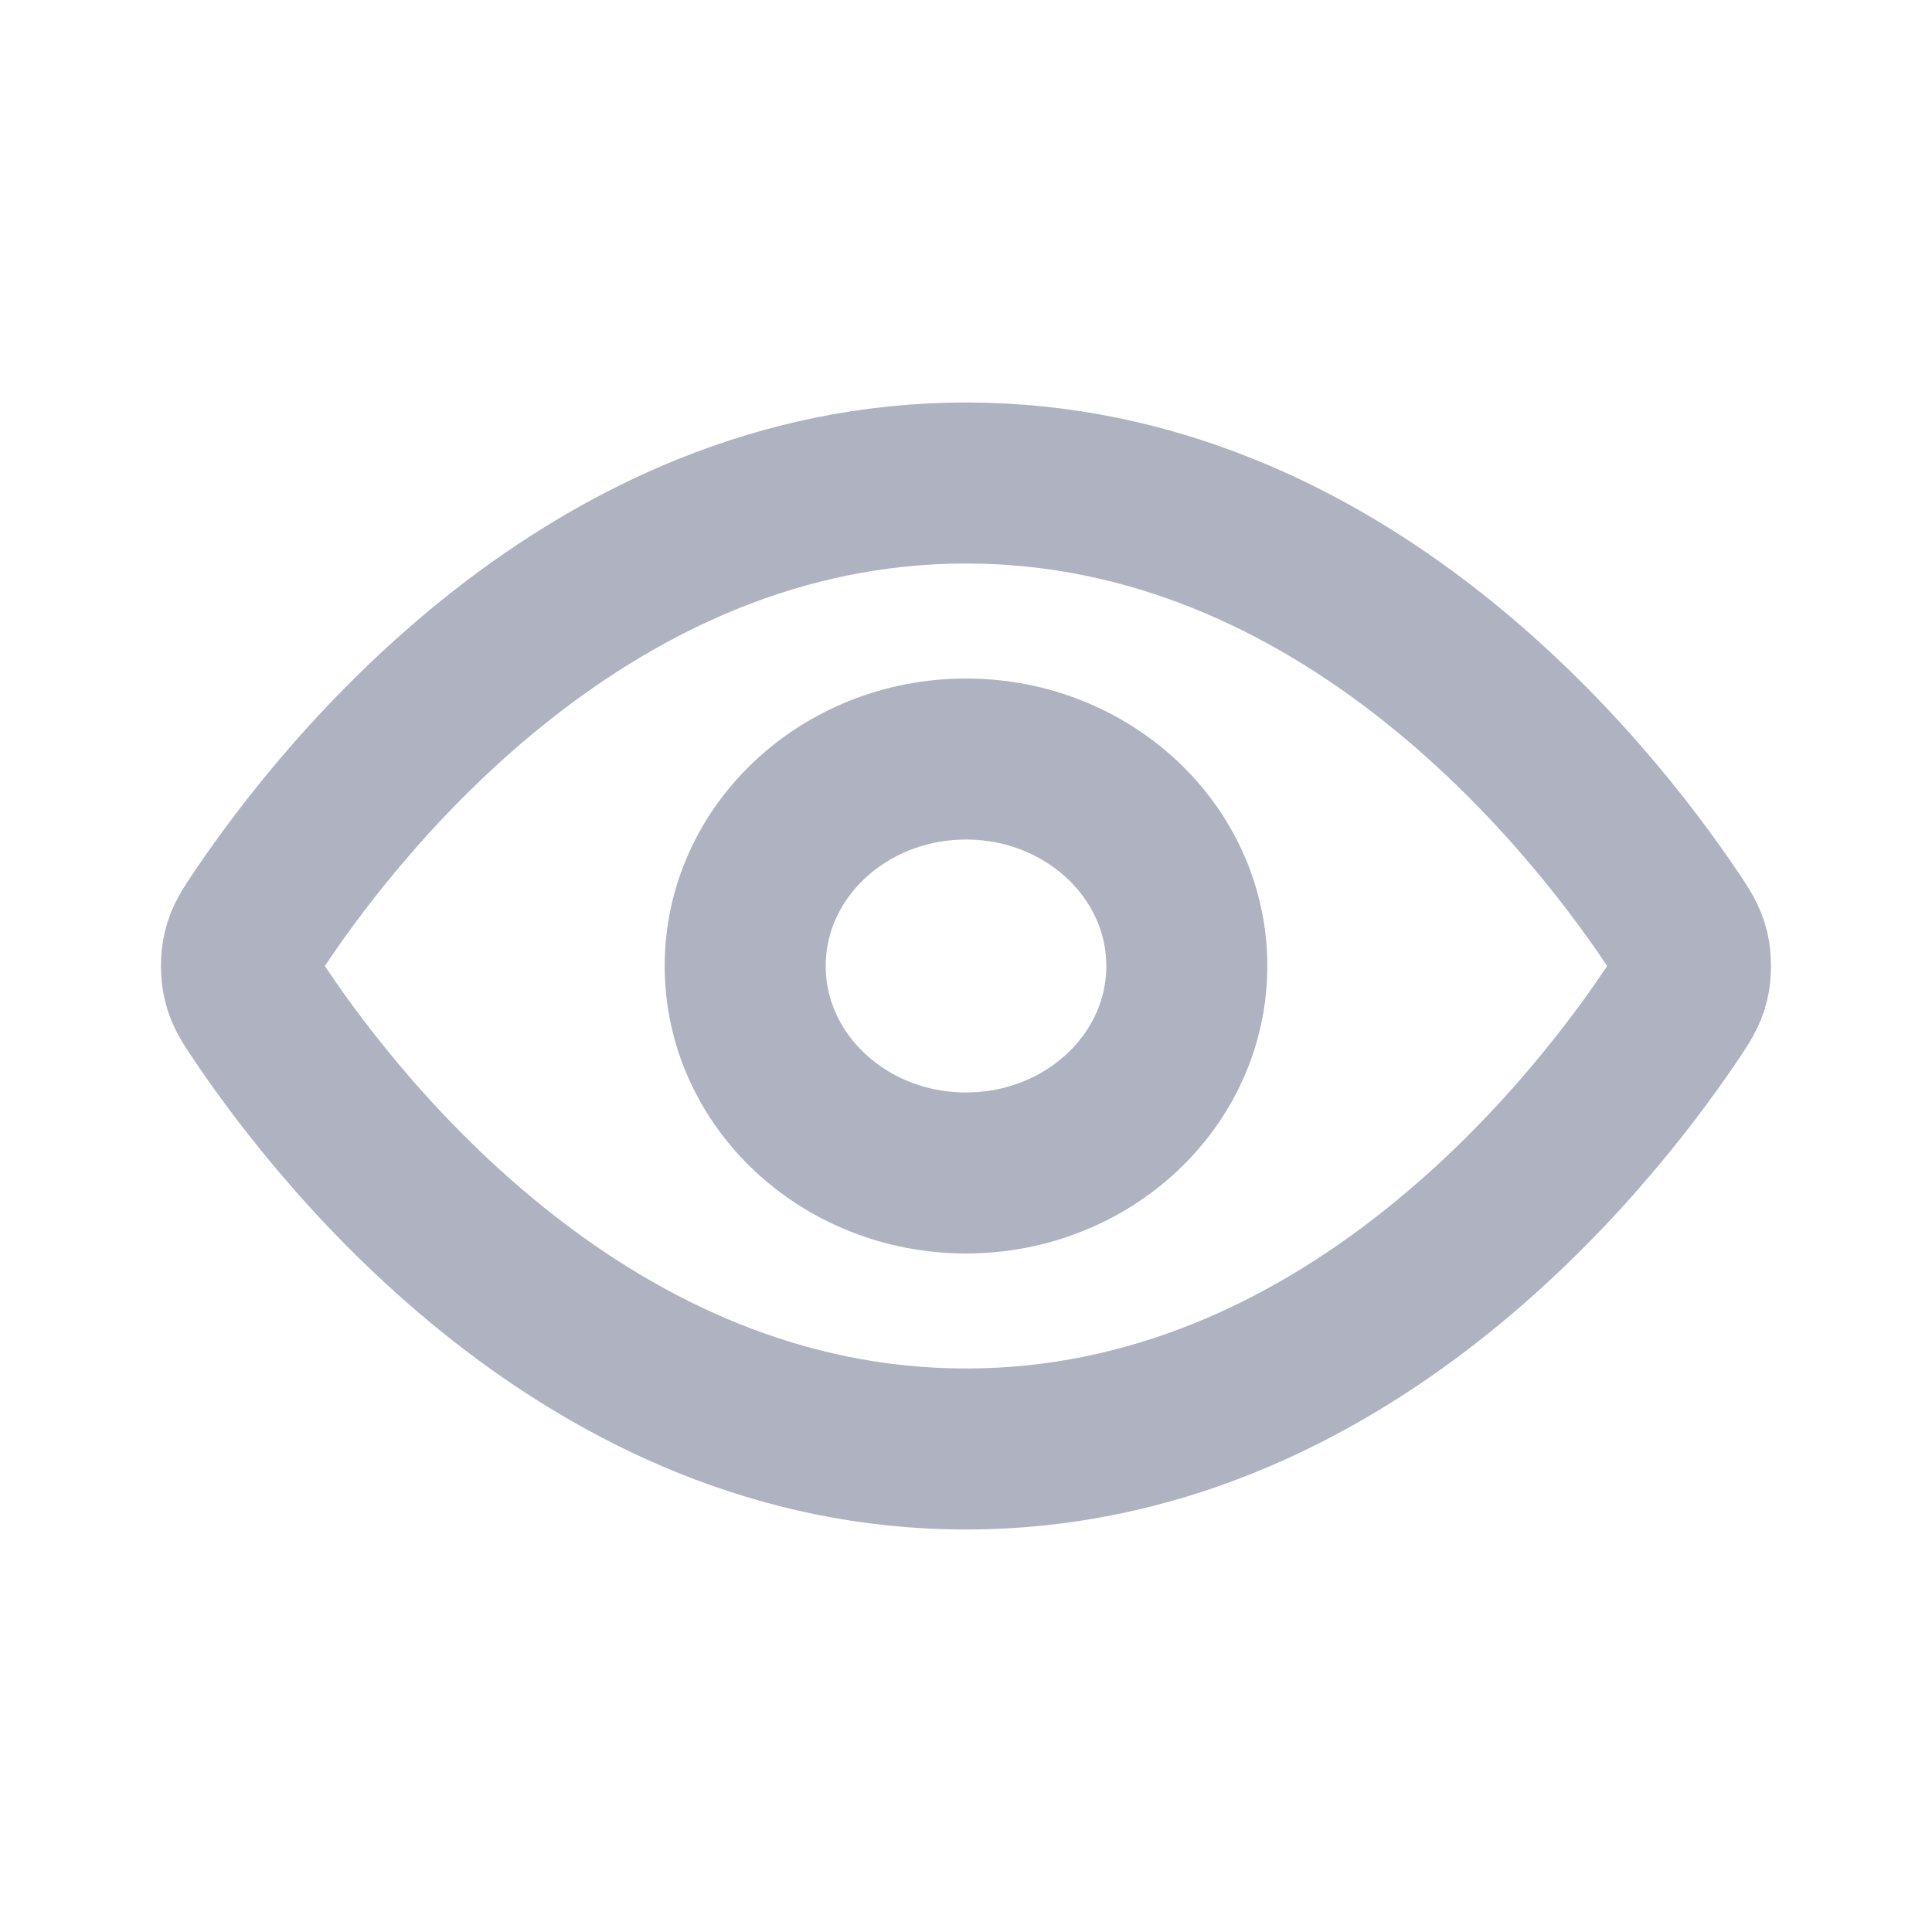 <svg width="24" height="24" viewBox="0 0 24 24" fill="none" xmlns="http://www.w3.org/2000/svg">
<g id="&#236;&#136;&#168;&#234;&#185;&#128;">
<g id="Icon">
<path d="M3.241 12.611C3.117 12.427 3.054 12.334 3.02 12.191C2.993 12.084 2.993 11.916 3.02 11.809C3.054 11.666 3.117 11.573 3.241 11.389C4.27 9.861 7.333 6 12 6C16.667 6 19.73 9.861 20.759 11.389C20.883 11.573 20.945 11.666 20.98 11.809C21.006 11.916 21.006 12.084 20.98 12.191C20.945 12.334 20.883 12.427 20.759 12.611C19.73 14.139 16.667 18 12 18C7.333 18 4.27 14.139 3.241 12.611Z" stroke="#AEB2C1" stroke-width="2" stroke-linecap="round" stroke-linejoin="round"/>
<path d="M12 14.571C13.515 14.571 14.743 13.42 14.743 12C14.743 10.58 13.515 9.429 12 9.429C10.485 9.429 9.257 10.58 9.257 12C9.257 13.42 10.485 14.571 12 14.571Z" stroke="#AEB2C1" stroke-width="2" stroke-linecap="round" stroke-linejoin="round"/>
</g>
</g>
</svg>
